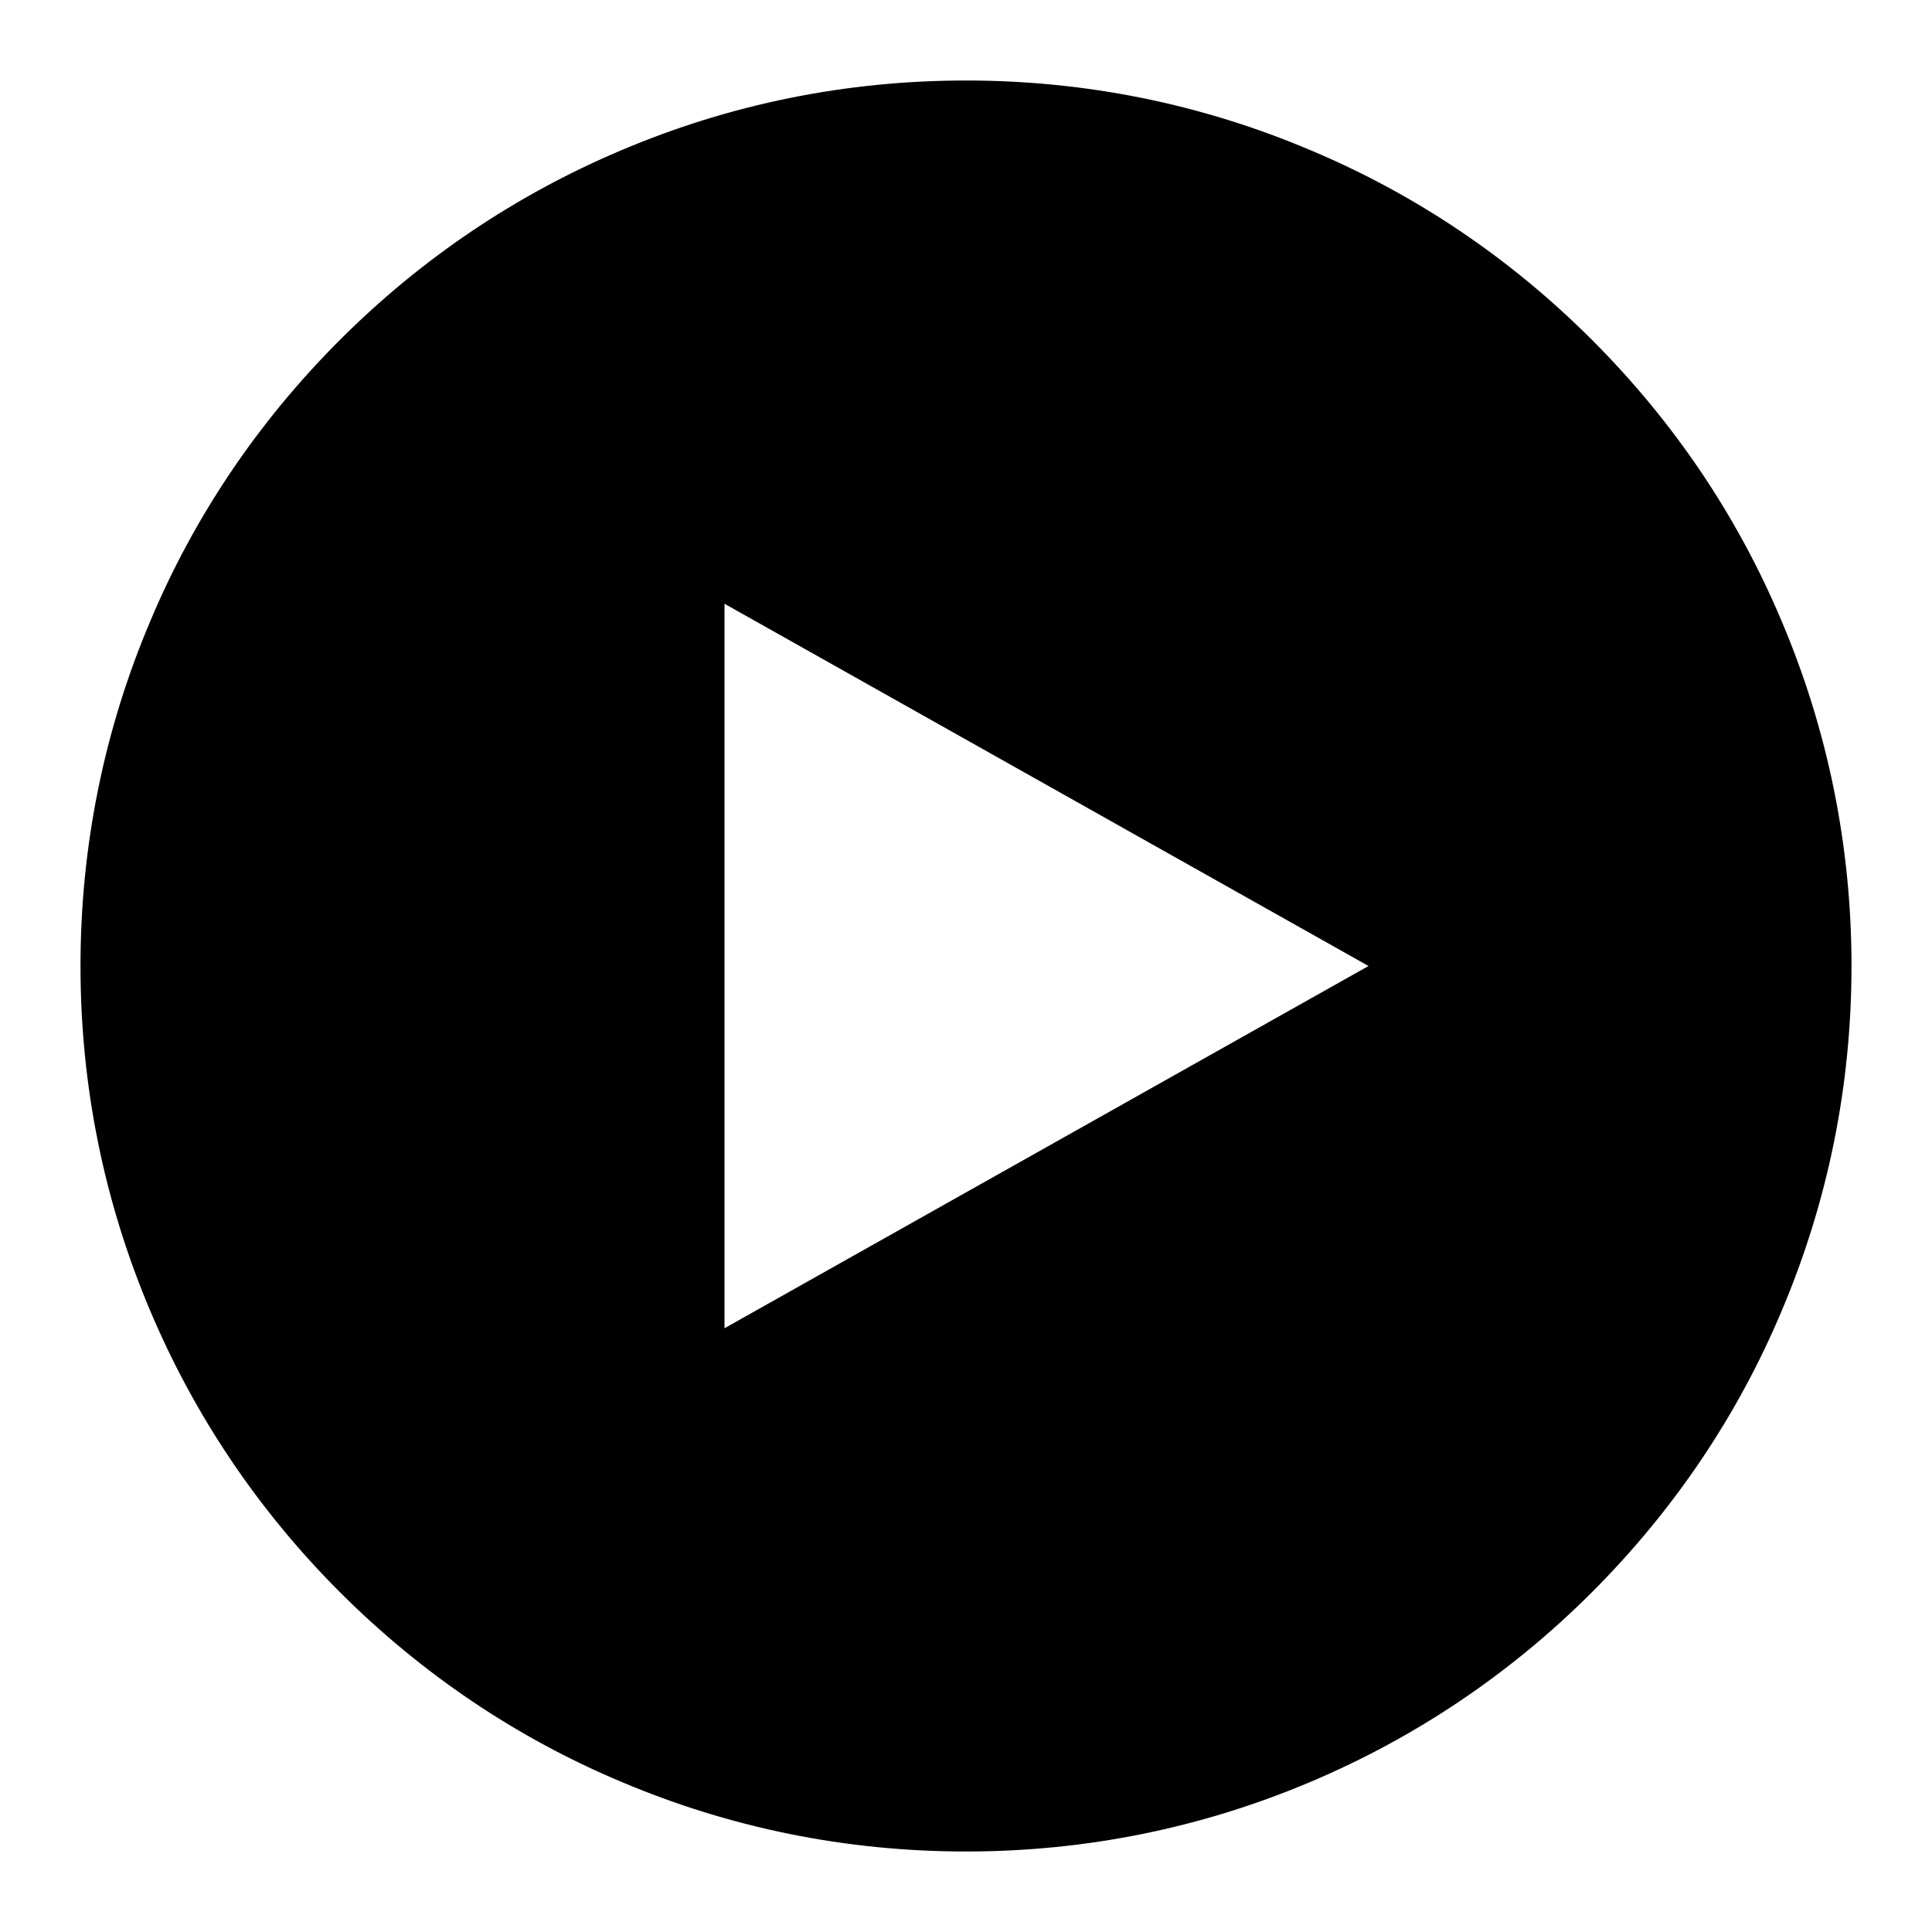 <?xml version="1.0" encoding="UTF-8"?>
<svg width="48px" height="48px" viewBox="0 0 48 48" version="1.1" xmlns="http://www.w3.org/2000/svg" xmlns:xlink="http://www.w3.org/1999/xlink">
    <title>EC/Icons/General/2XL_48x48px/Icon-Play-filled</title>
    <g id="EC/Icons/General/2XL_48x48px/Icon-Play-filled" stroke="none" stroke-width="1">
        <path d="M39.554,8.446 C37.521,6.411 35.165,4.827 32.569,3.736 C29.859,2.585 26.974,2 24,2 C21.023,2 18.139,2.585 15.429,3.736 C12.822,4.838 10.466,6.424 8.444,8.446 C6.411,10.479 4.825,12.833 3.734,15.431 C2.585,18.141 2,21.026 2,24 C2,26.977 2.585,29.859 3.734,32.571 C4.836,35.178 6.422,37.534 8.444,39.556 C10.477,41.589 12.833,43.175 15.429,44.266 C18.139,45.415 21.023,46 24,46 C26.974,46 29.859,45.415 32.569,44.266 C35.178,43.162 37.532,41.578 39.554,39.556 C41.587,37.521 43.173,35.167 44.264,32.571 C45.413,29.859 46,26.977 46,24 C46,21.026 45.413,18.141 44.264,15.431 C43.162,12.811 41.576,10.468 39.554,8.446 Z M18,33 L18,15 L34,24 L18,33 Z" id="Combined-Shape"></path>
    </g>
</svg>
